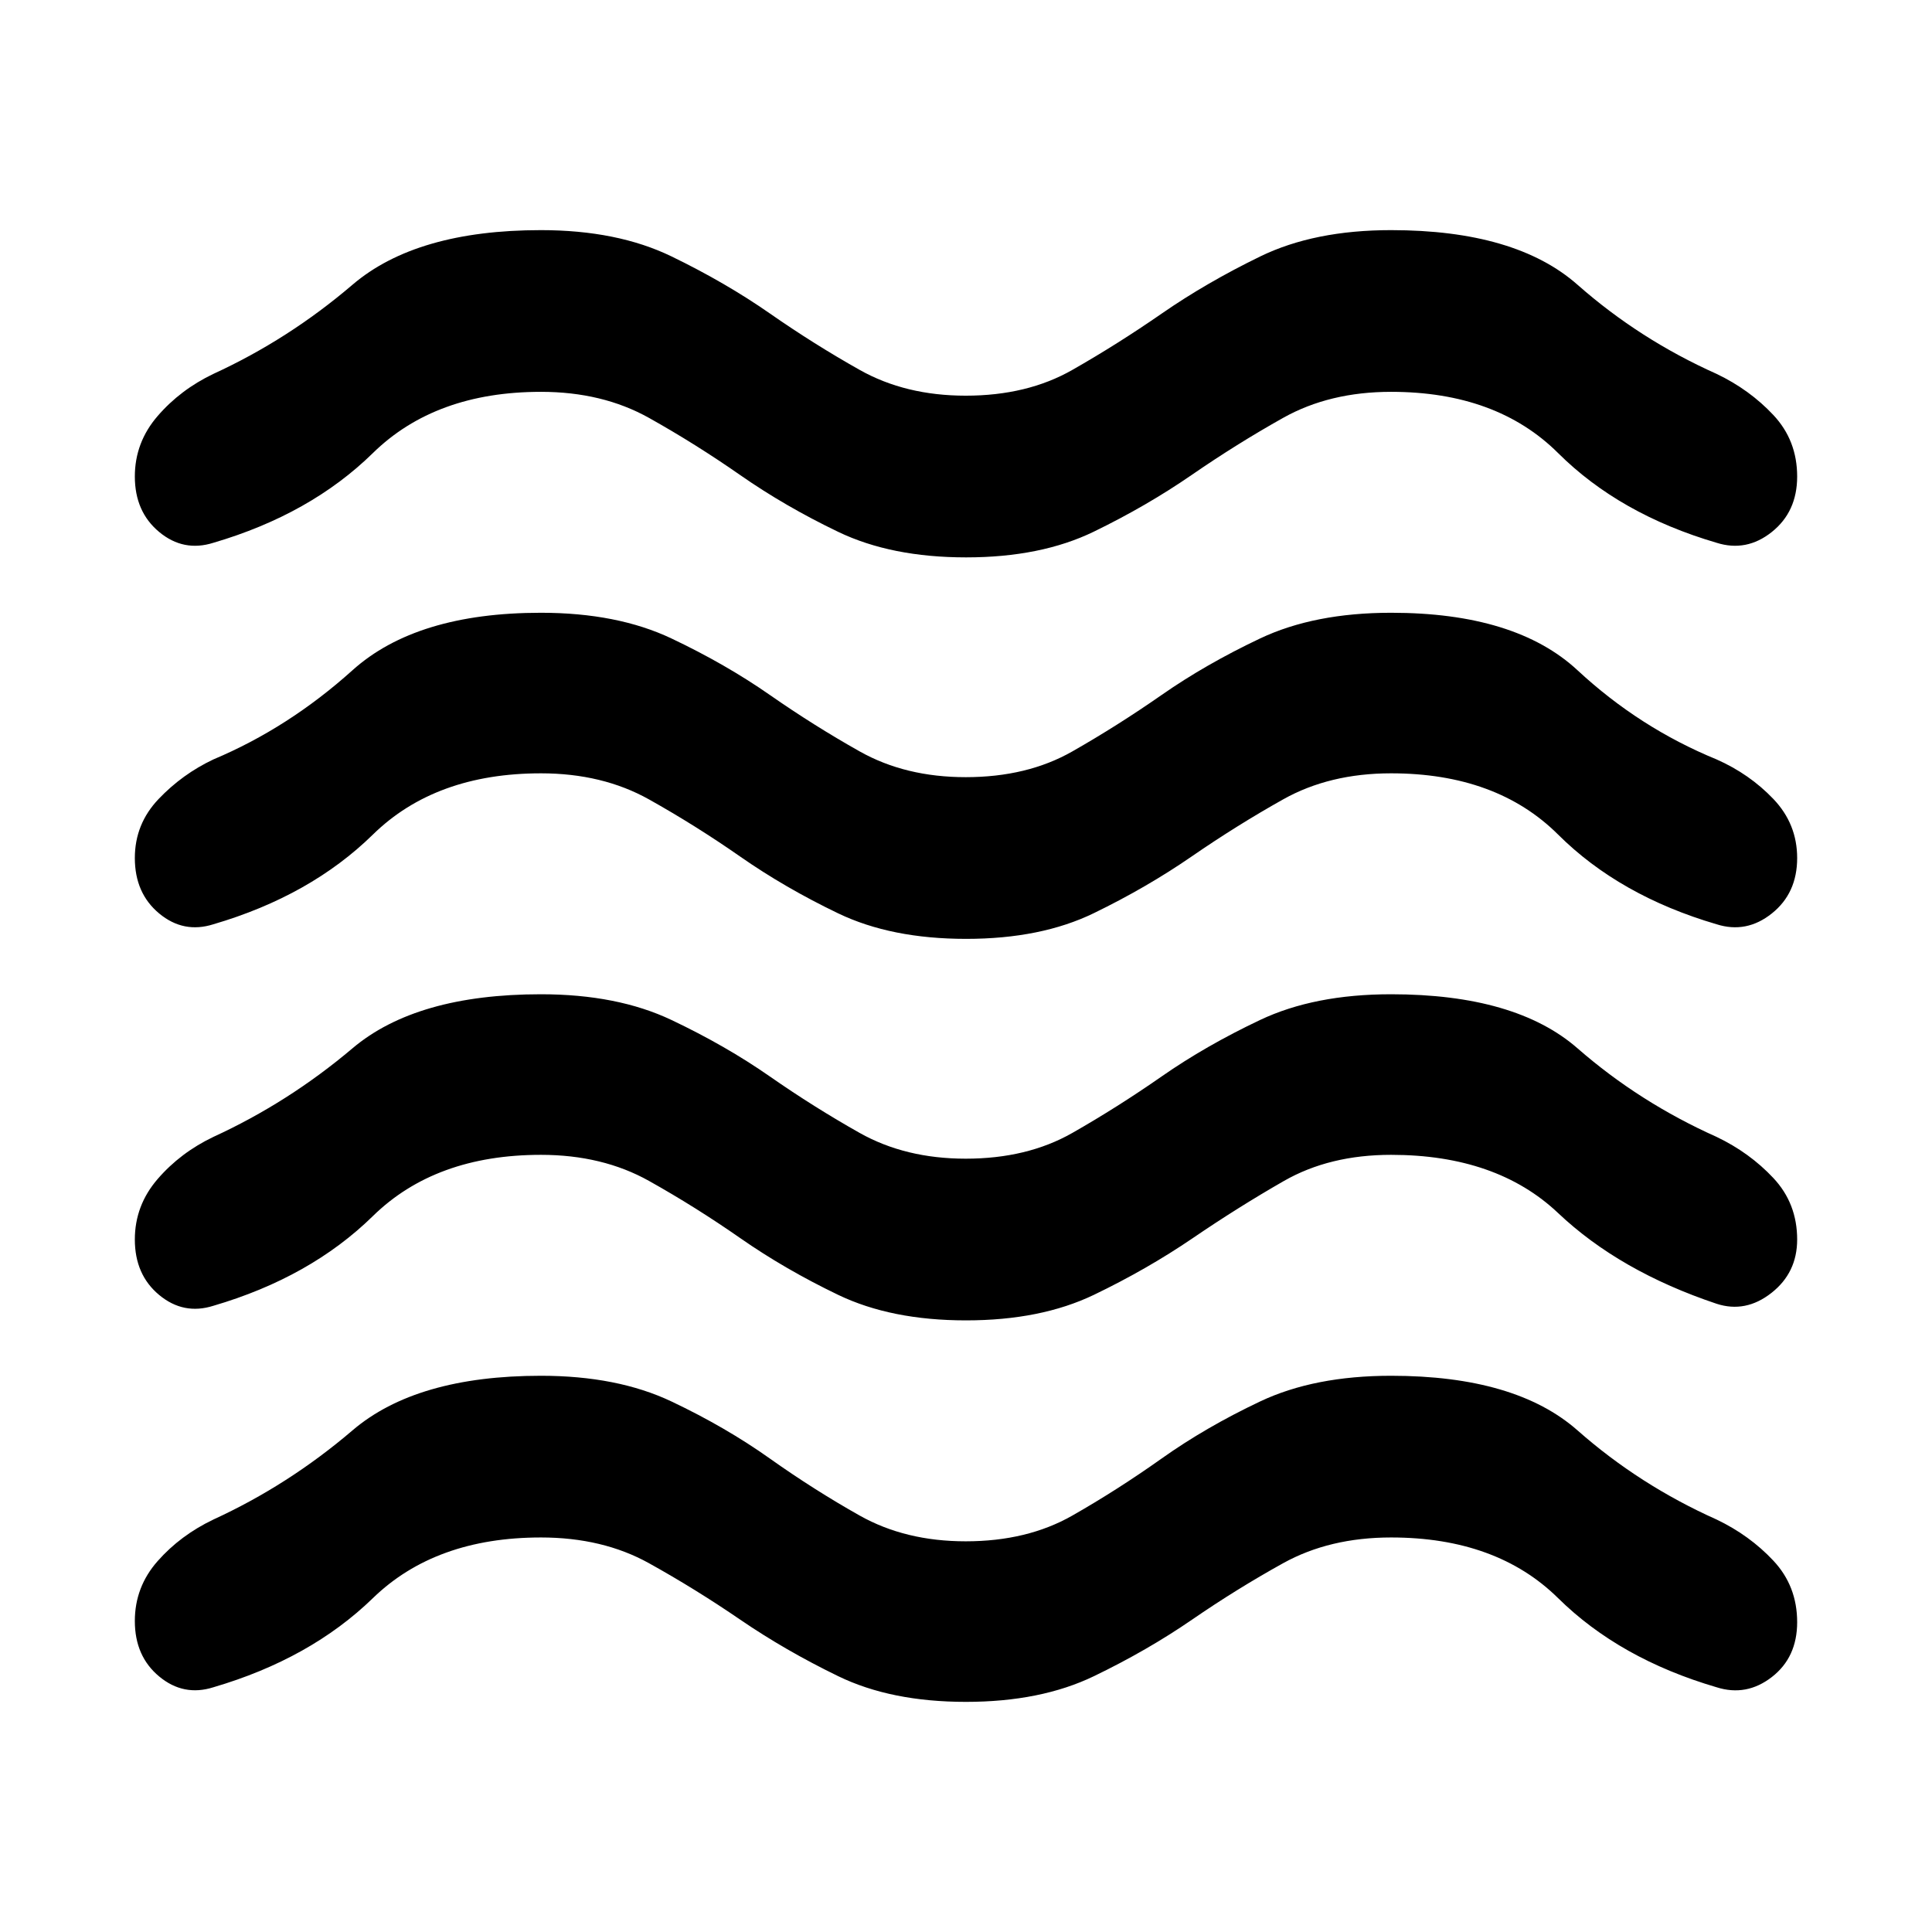 <svg xmlns="http://www.w3.org/2000/svg" height="48" viewBox="0 -960 960 960" width="48"><path d="M268.78-196.04q-52.43 0-83.5 30.15-31.06 30.15-79.24 44.28-14.82 4.7-26.93-5.35Q67-137 67-154.52q0-16.96 11.33-29.78 11.32-12.83 27.71-20.66 37.31-17.13 69.09-44.28 31.78-27.15 93.65-27.15 37.96 0 64.89 12.78 26.94 12.78 48.87 28.35 21.94 15.56 44.66 28.35 22.72 12.78 52.67 12.78 30.52 0 52.95-12.78 22.44-12.79 44.38-28.35 21.93-15.57 48.91-28.35 26.98-12.78 65.11-12.78 61.87 0 92.65 27.15 30.78 27.15 69.09 44.28 16.39 7.83 28.21 20.44Q893-171.91 893-153.96q0 17.53-12.61 27.29-12.61 9.76-27.43 5.06-48.18-14.13-78.74-44.28-30.57-30.15-83-30.15-30.57 0-53.63 12.78-23.07 12.78-45.29 28.07-22.22 15.28-48.7 28.06-26.47 12.78-63.65 12.78-37.19 0-63.48-12.78-26.3-12.78-48.64-28.06-22.35-15.29-45.37-28.07-23.02-12.78-53.68-12.78Zm0-190.13q-52.43 0-83.5 30.43-31.06 30.44-79.24 44.57-14.82 4.69-26.93-5.35T67-344.09q0-16.95 11.33-30.06 11.32-13.11 27.71-20.94 37.31-17.13 69.09-44t93.65-26.87q37.96 0 64.89 12.79 26.94 12.78 48.87 28.06 21.94 15.28 44.66 28.07 22.72 12.78 52.67 12.78 30.52 0 52.95-12.78 22.44-12.79 44.38-28.07 21.93-15.28 48.91-28.06 26.98-12.79 65.11-12.79 61.87 0 92.65 26.87 30.78 26.87 69.09 44 16.39 7.83 28.21 20.44Q893-362.04 893-344.09q0 16.53-12.83 26.57-12.82 10.04-27.21 5.35-48.18-16.13-78.74-45.07-30.57-28.93-83-28.93-30.57 0-53.24 12.98t-45.34 28.44q-22.68 15.45-49.09 28.15-26.42 12.69-63.55 12.69-37.13 0-63.54-12.69-26.41-12.7-48.59-28.15-22.17-15.46-45.35-28.44-23.17-12.98-53.74-12.98Zm0-189.57q-52.43 0-83.5 30.44-31.06 30.43-79.24 44.56-14.82 4.7-26.93-5.35Q67-516.13 67-533.65q0-16.96 11.83-29.35 11.82-12.39 27.21-19.65 37.31-15.7 69.09-44.29 31.78-28.58 93.65-28.58 37.96 0 64.89 12.78 26.94 12.78 48.87 28.07 21.94 15.28 44.66 28.06 22.72 12.78 52.67 12.78 30.52 0 52.95-12.78 22.44-12.78 44.38-28.06 21.93-15.29 48.91-28.07 26.98-12.78 65.11-12.78 61.87 0 92.65 28.58 30.78 28.59 69.09 44.29 16.39 7.26 28.21 19.65Q893-550.61 893-533.65q0 17.52-12.61 27.56-12.61 10.05-27.43 5.35-48.18-14.13-78.74-44.56-30.57-30.44-83-30.44-30.57 0-53.63 12.94-23.07 12.94-45.42 28.35-22.34 15.41-48.64 28.19-26.29 12.78-63.48 12.78-37.18 0-63.59-12.69-26.41-12.69-48.59-28.15-22.17-15.46-45.35-28.44-23.17-12.98-53.74-12.98Zm0-189.56q-52.43 0-83.5 30.43-31.06 30.43-79.24 44.57-14.82 4.69-26.93-5.35Q67-705.7 67-723.22q0-16.96 11.33-30.06 11.32-13.11 27.71-20.94 37.31-17.13 69.09-44.28 31.78-27.15 93.65-27.15 37.96 0 64.89 13.06 26.94 13.07 48.87 28.35 21.94 15.28 44.66 28.06 22.72 12.79 52.67 12.79 30.52 0 52.95-12.79 22.44-12.78 44.51-28.06 22.06-15.28 48.91-28.35 26.85-13.06 64.98-13.06 61.87 0 92.65 27.15 30.78 27.15 69.09 44.28 16.39 7.83 28.21 20.44Q893-741.18 893-723.22q0 17.52-12.61 27.57-12.61 10.04-27.43 5.35-48.18-14.14-78.74-44.57-30.57-30.43-83-30.43-30.57 0-53.63 12.93-23.07 12.94-45.42 28.35-22.34 15.41-48.64 28.19-26.29 12.79-63.48 12.79-37.18 0-63.59-12.7-26.41-12.69-48.59-28.15-22.17-15.46-45.35-28.44-23.17-12.97-53.74-12.97Z"/></svg>